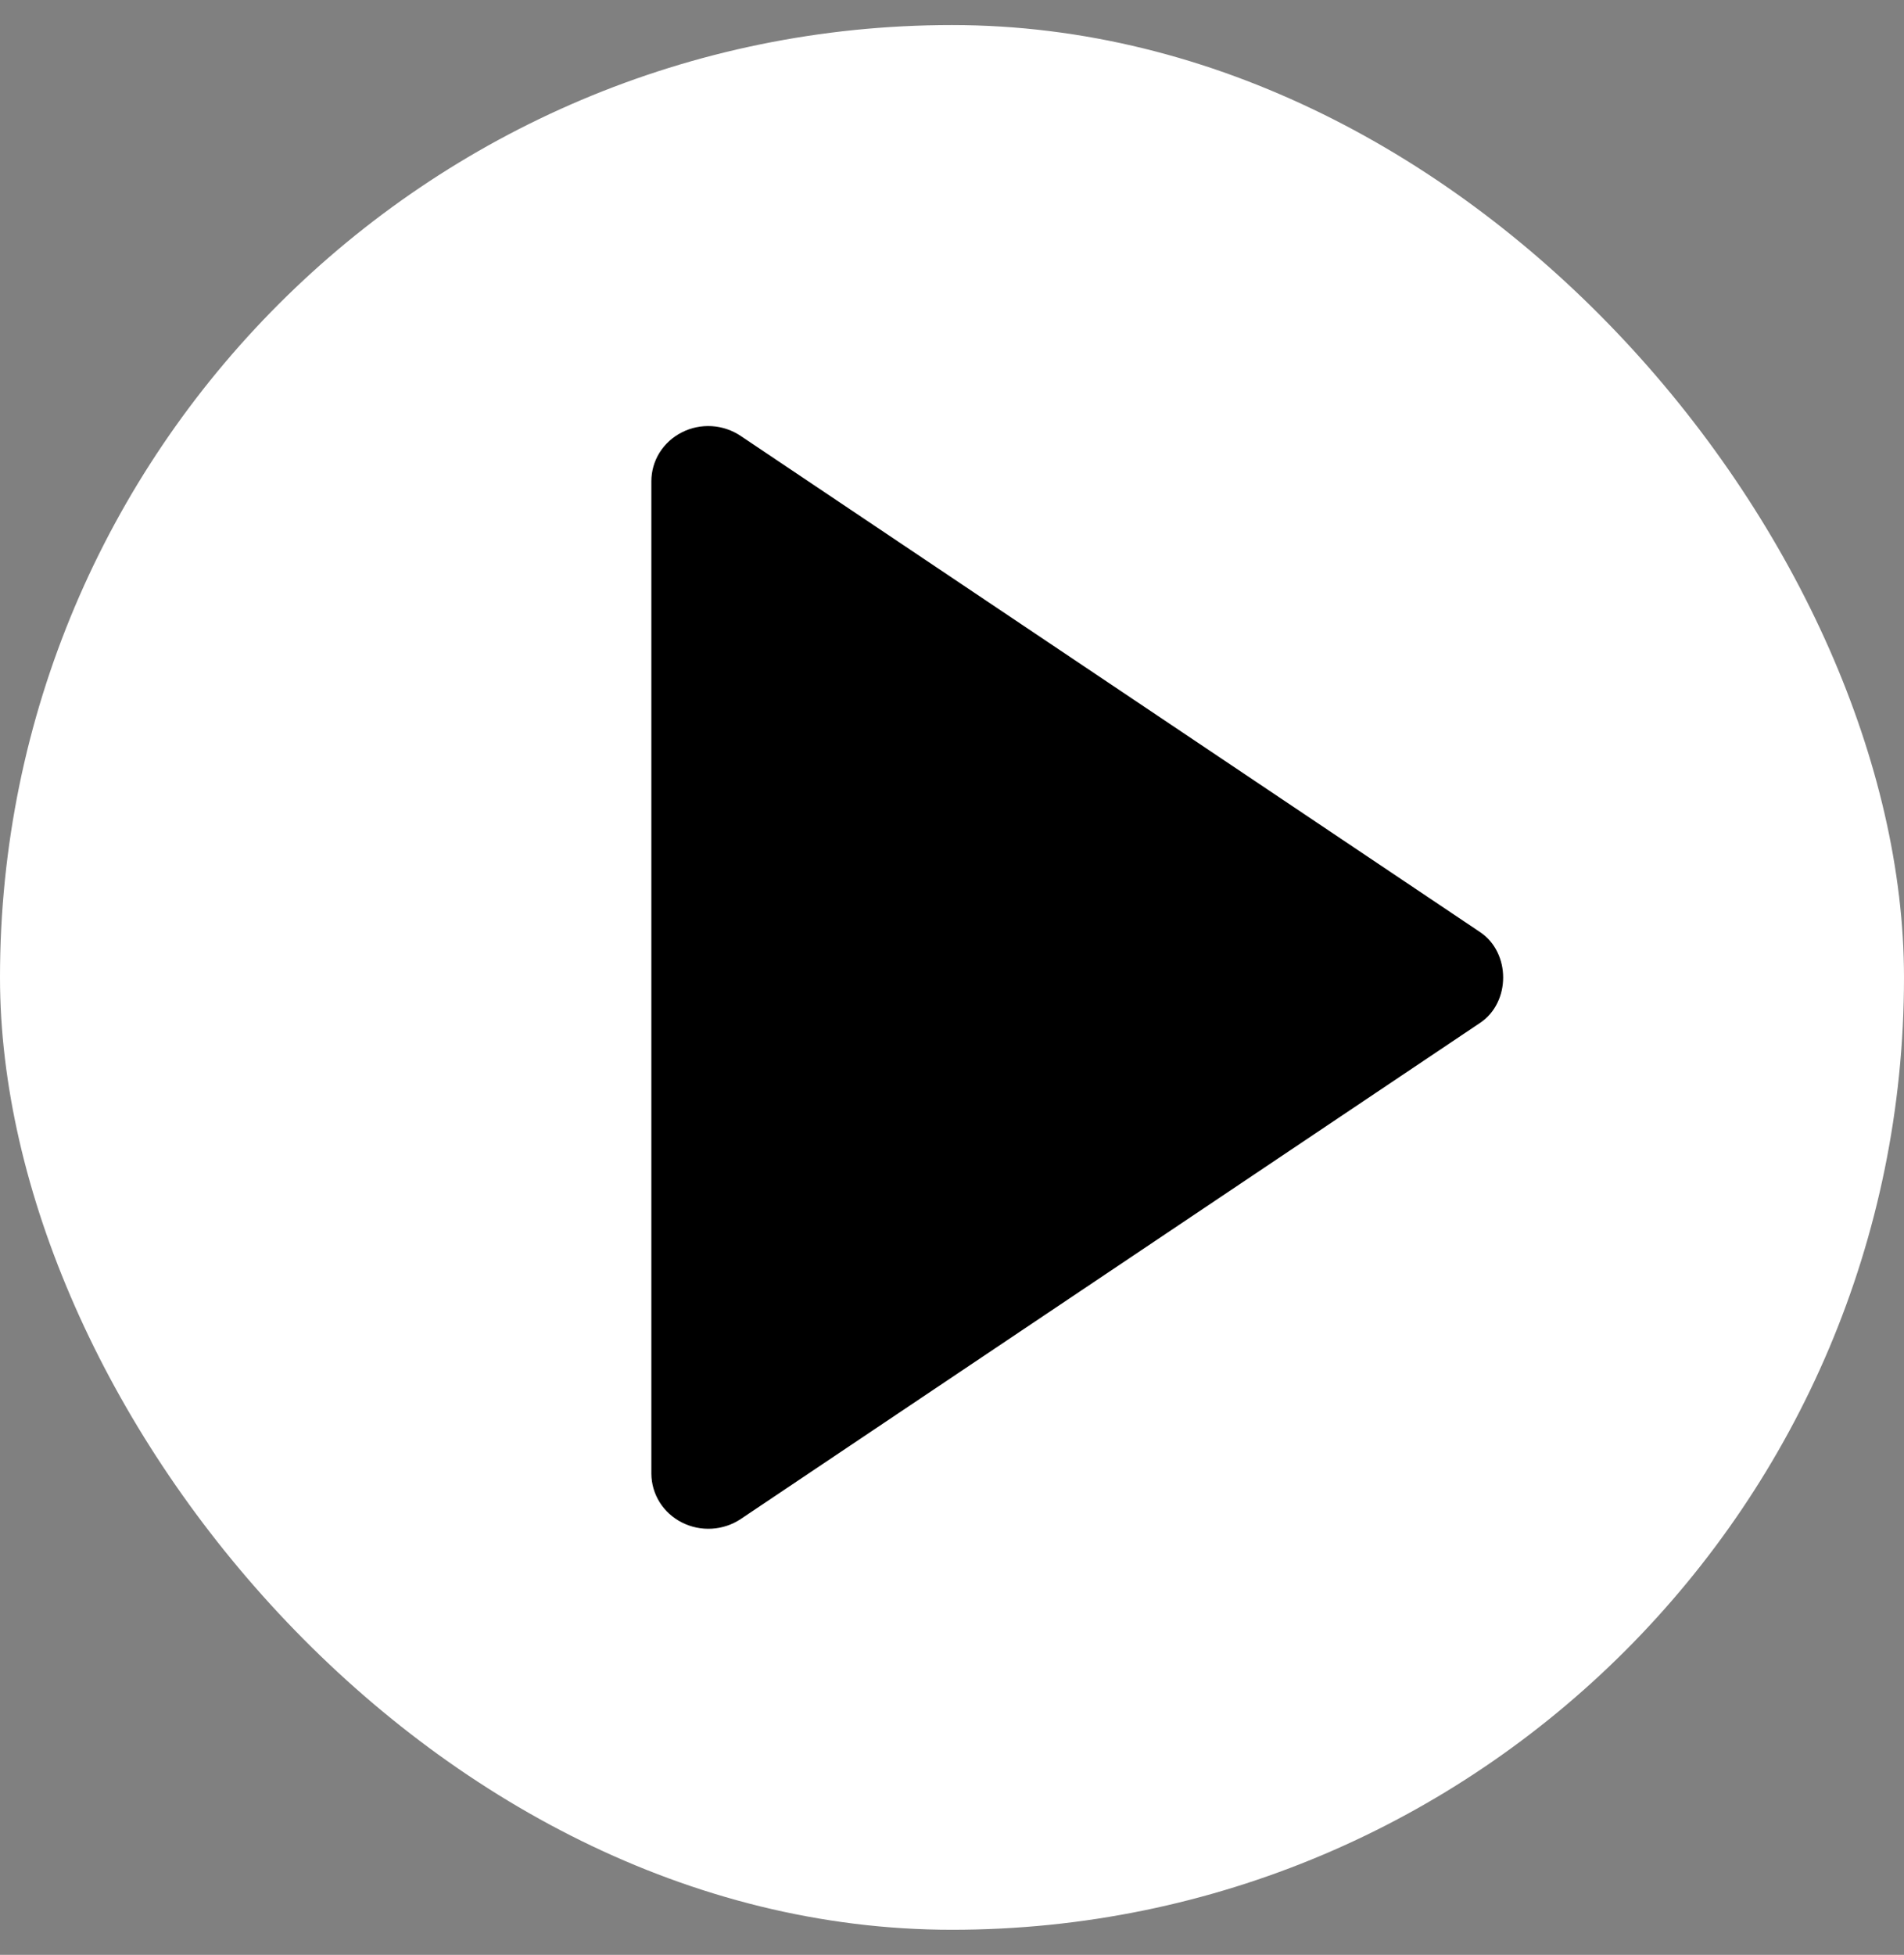<svg width="38" height="39" viewBox="0 0 38 39" fill="none" xmlns="http://www.w3.org/2000/svg">
<rect x="0" y="0" width="38" height="39" fill="#808080" stroke="none"/>
<rect y="0.5" width="38" height="38" rx="19" fill="white"/>
<path d="M13 9.601L13 29.401C13.001 29.602 13.058 29.798 13.165 29.97C13.272 30.141 13.426 30.281 13.609 30.374C13.792 30.467 13.998 30.51 14.205 30.498C14.412 30.486 14.611 30.42 14.781 30.307L29.541 20.406C30.153 19.996 30.153 19.008 29.541 18.597L14.781 8.696C14.611 8.582 14.412 8.515 14.205 8.502C13.998 8.49 13.791 8.532 13.608 8.626C13.424 8.719 13.271 8.859 13.163 9.031C13.056 9.203 13 9.4 13 9.601Z" fill="black"/>
</svg>
